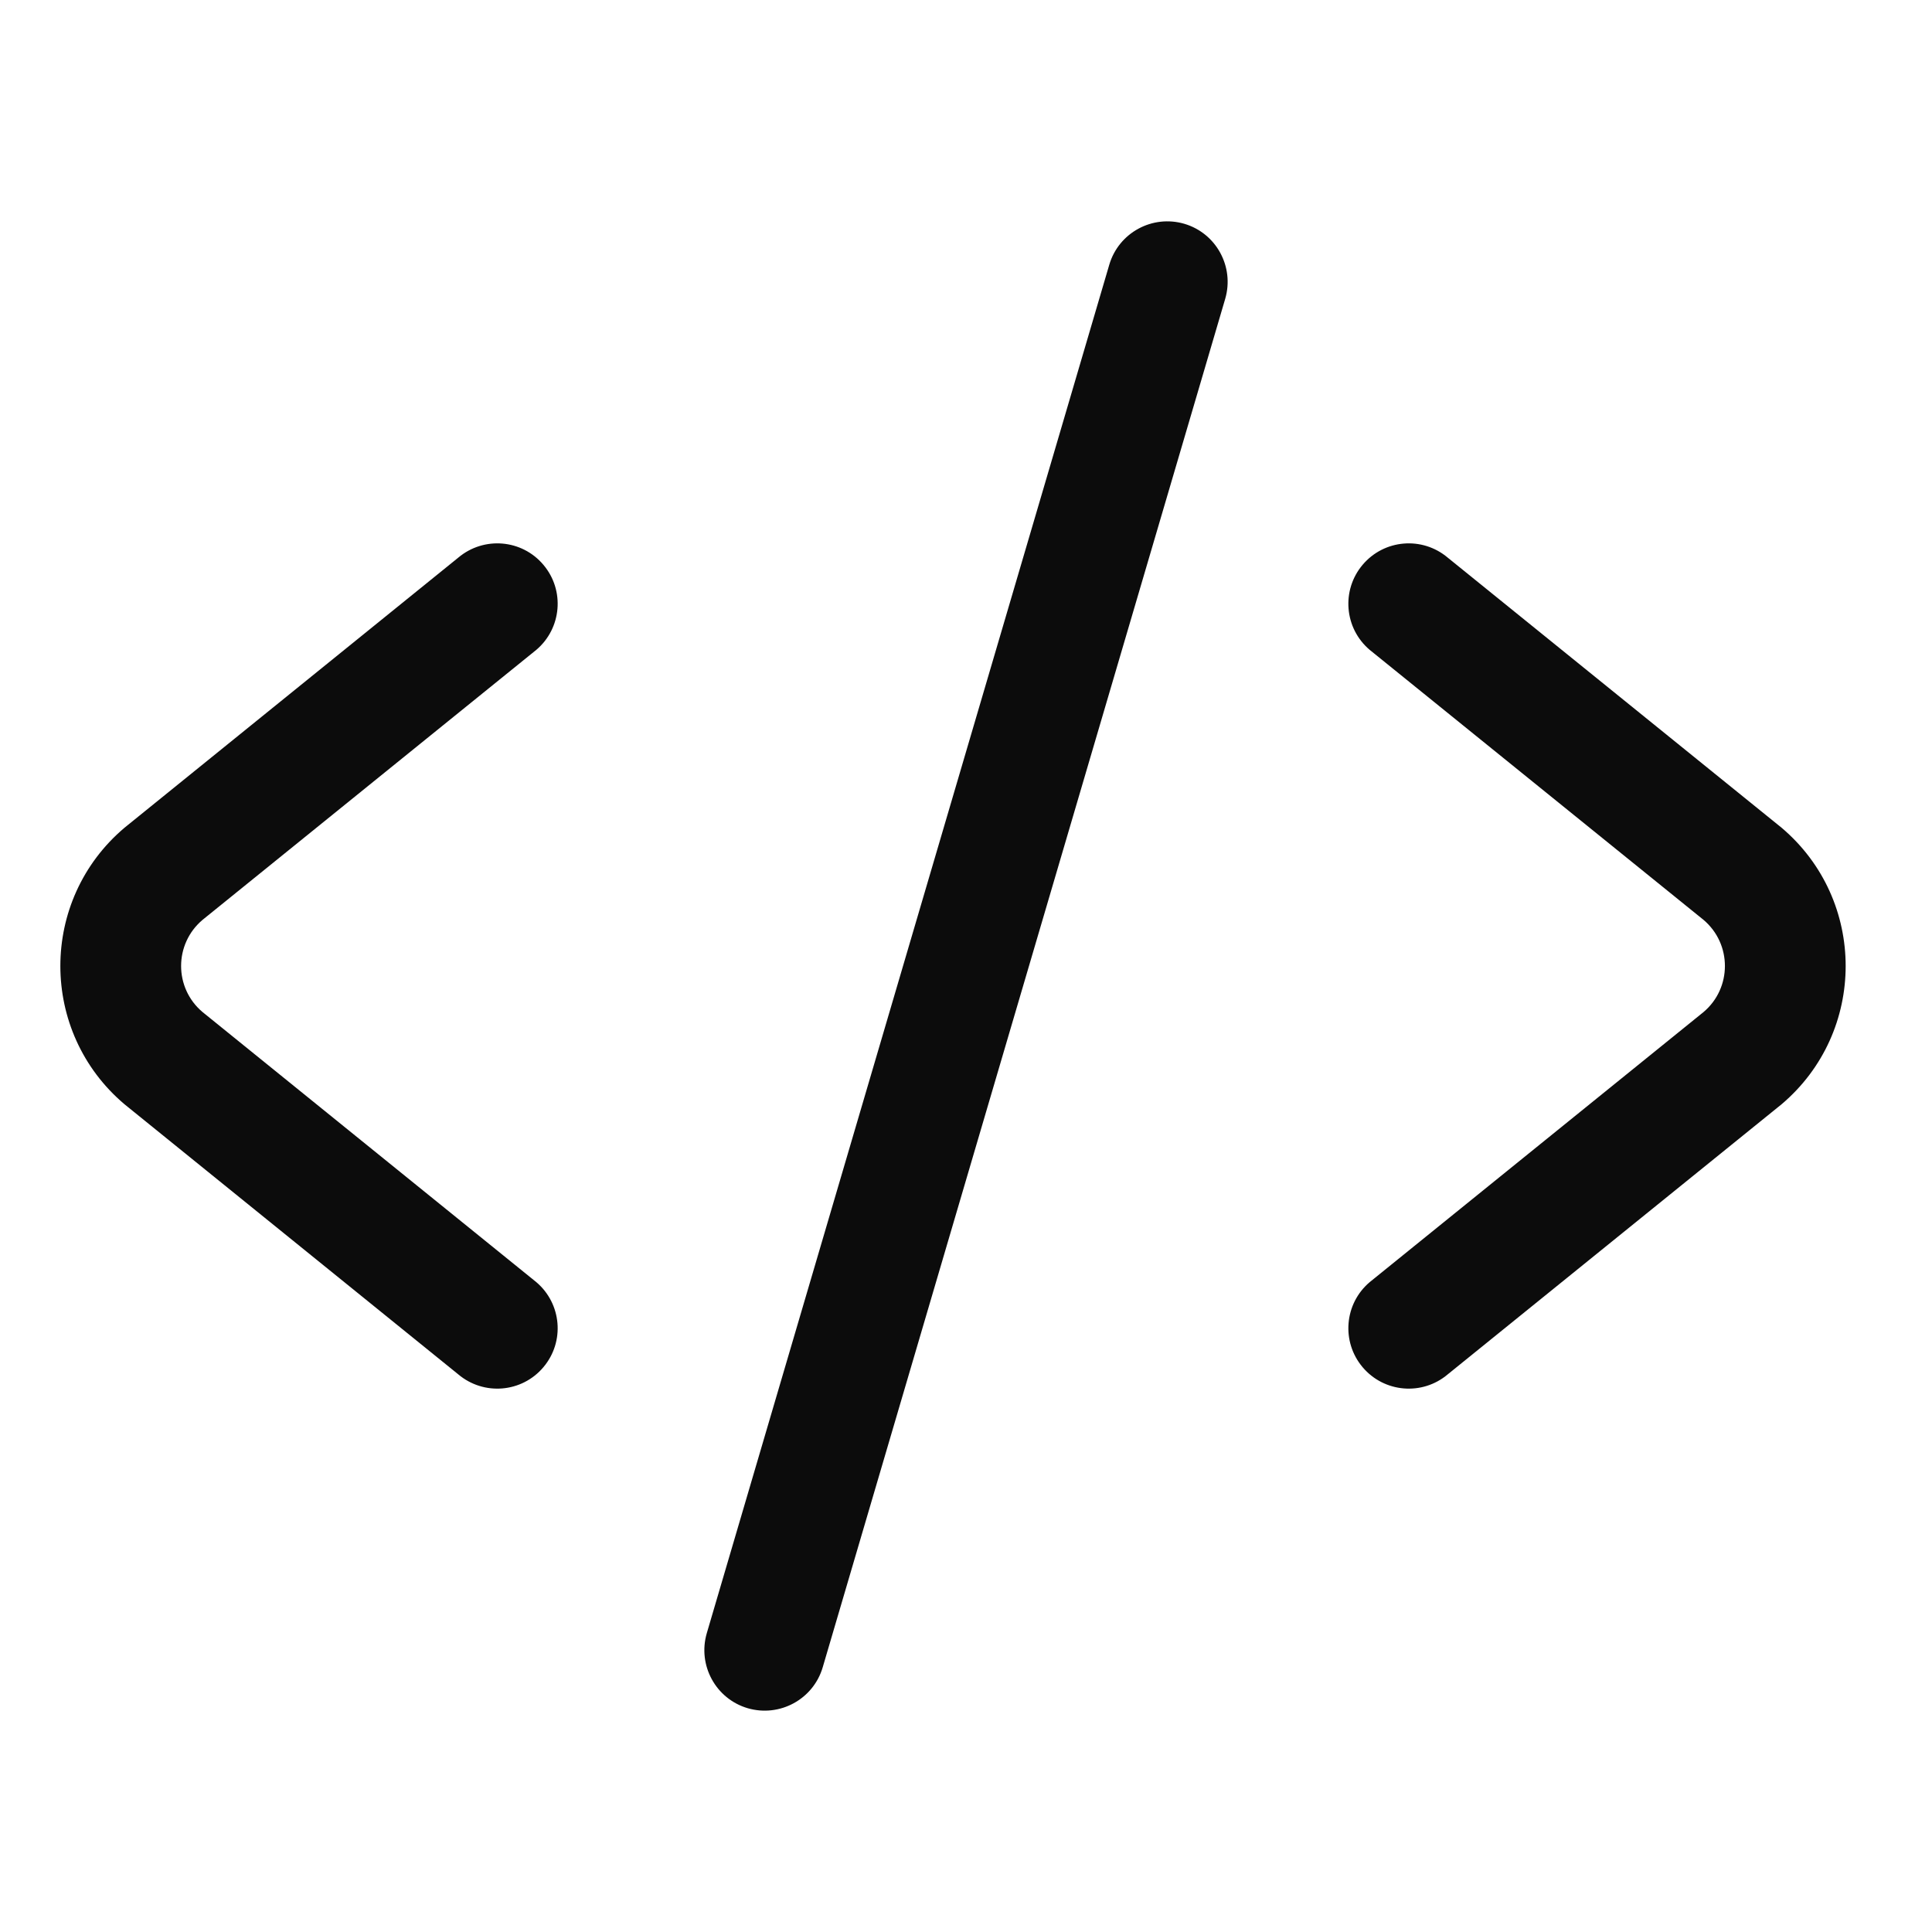 <svg width="24" height="24" viewBox="0 0 24 24" fill="none" xmlns="http://www.w3.org/2000/svg">
<path fill-rule="evenodd" clip-rule="evenodd" d="M14.712 2.78C15.109 2.897 15.336 3.314 15.22 3.712L10.22 20.712C10.103 21.109 9.686 21.336 9.288 21.22C8.891 21.103 8.664 20.686 8.78 20.288L13.78 3.288C13.897 2.891 14.314 2.664 14.712 2.78Z" fill="#0C0C0C"/>
<path fill-rule="evenodd" clip-rule="evenodd" d="M16.927 7.016C17.195 6.699 17.668 6.66 17.984 6.927L22.131 10.282C23.193 11.181 23.193 12.819 22.131 13.718L17.984 17.073C17.668 17.34 17.195 17.301 16.927 16.984C16.66 16.668 16.699 16.195 17.015 15.927L21.162 12.572C21.516 12.273 21.516 11.727 21.162 11.427L17.015 8.073C16.699 7.805 16.66 7.332 16.927 7.016Z" fill="#0C0C0C"/>
<path fill-rule="evenodd" clip-rule="evenodd" d="M6.75 7.016C6.483 6.699 6.01 6.66 5.693 6.927L1.547 10.282C0.484 11.181 0.484 12.819 1.547 13.718L5.693 17.073C6.01 17.34 6.483 17.301 6.75 16.984C7.018 16.668 6.978 16.195 6.662 15.927L2.516 12.572C2.161 12.273 2.161 11.727 2.516 11.427L6.662 8.073C6.978 7.805 7.018 7.332 6.75 7.016Z" fill="#0C0C0C"/>
</svg>

